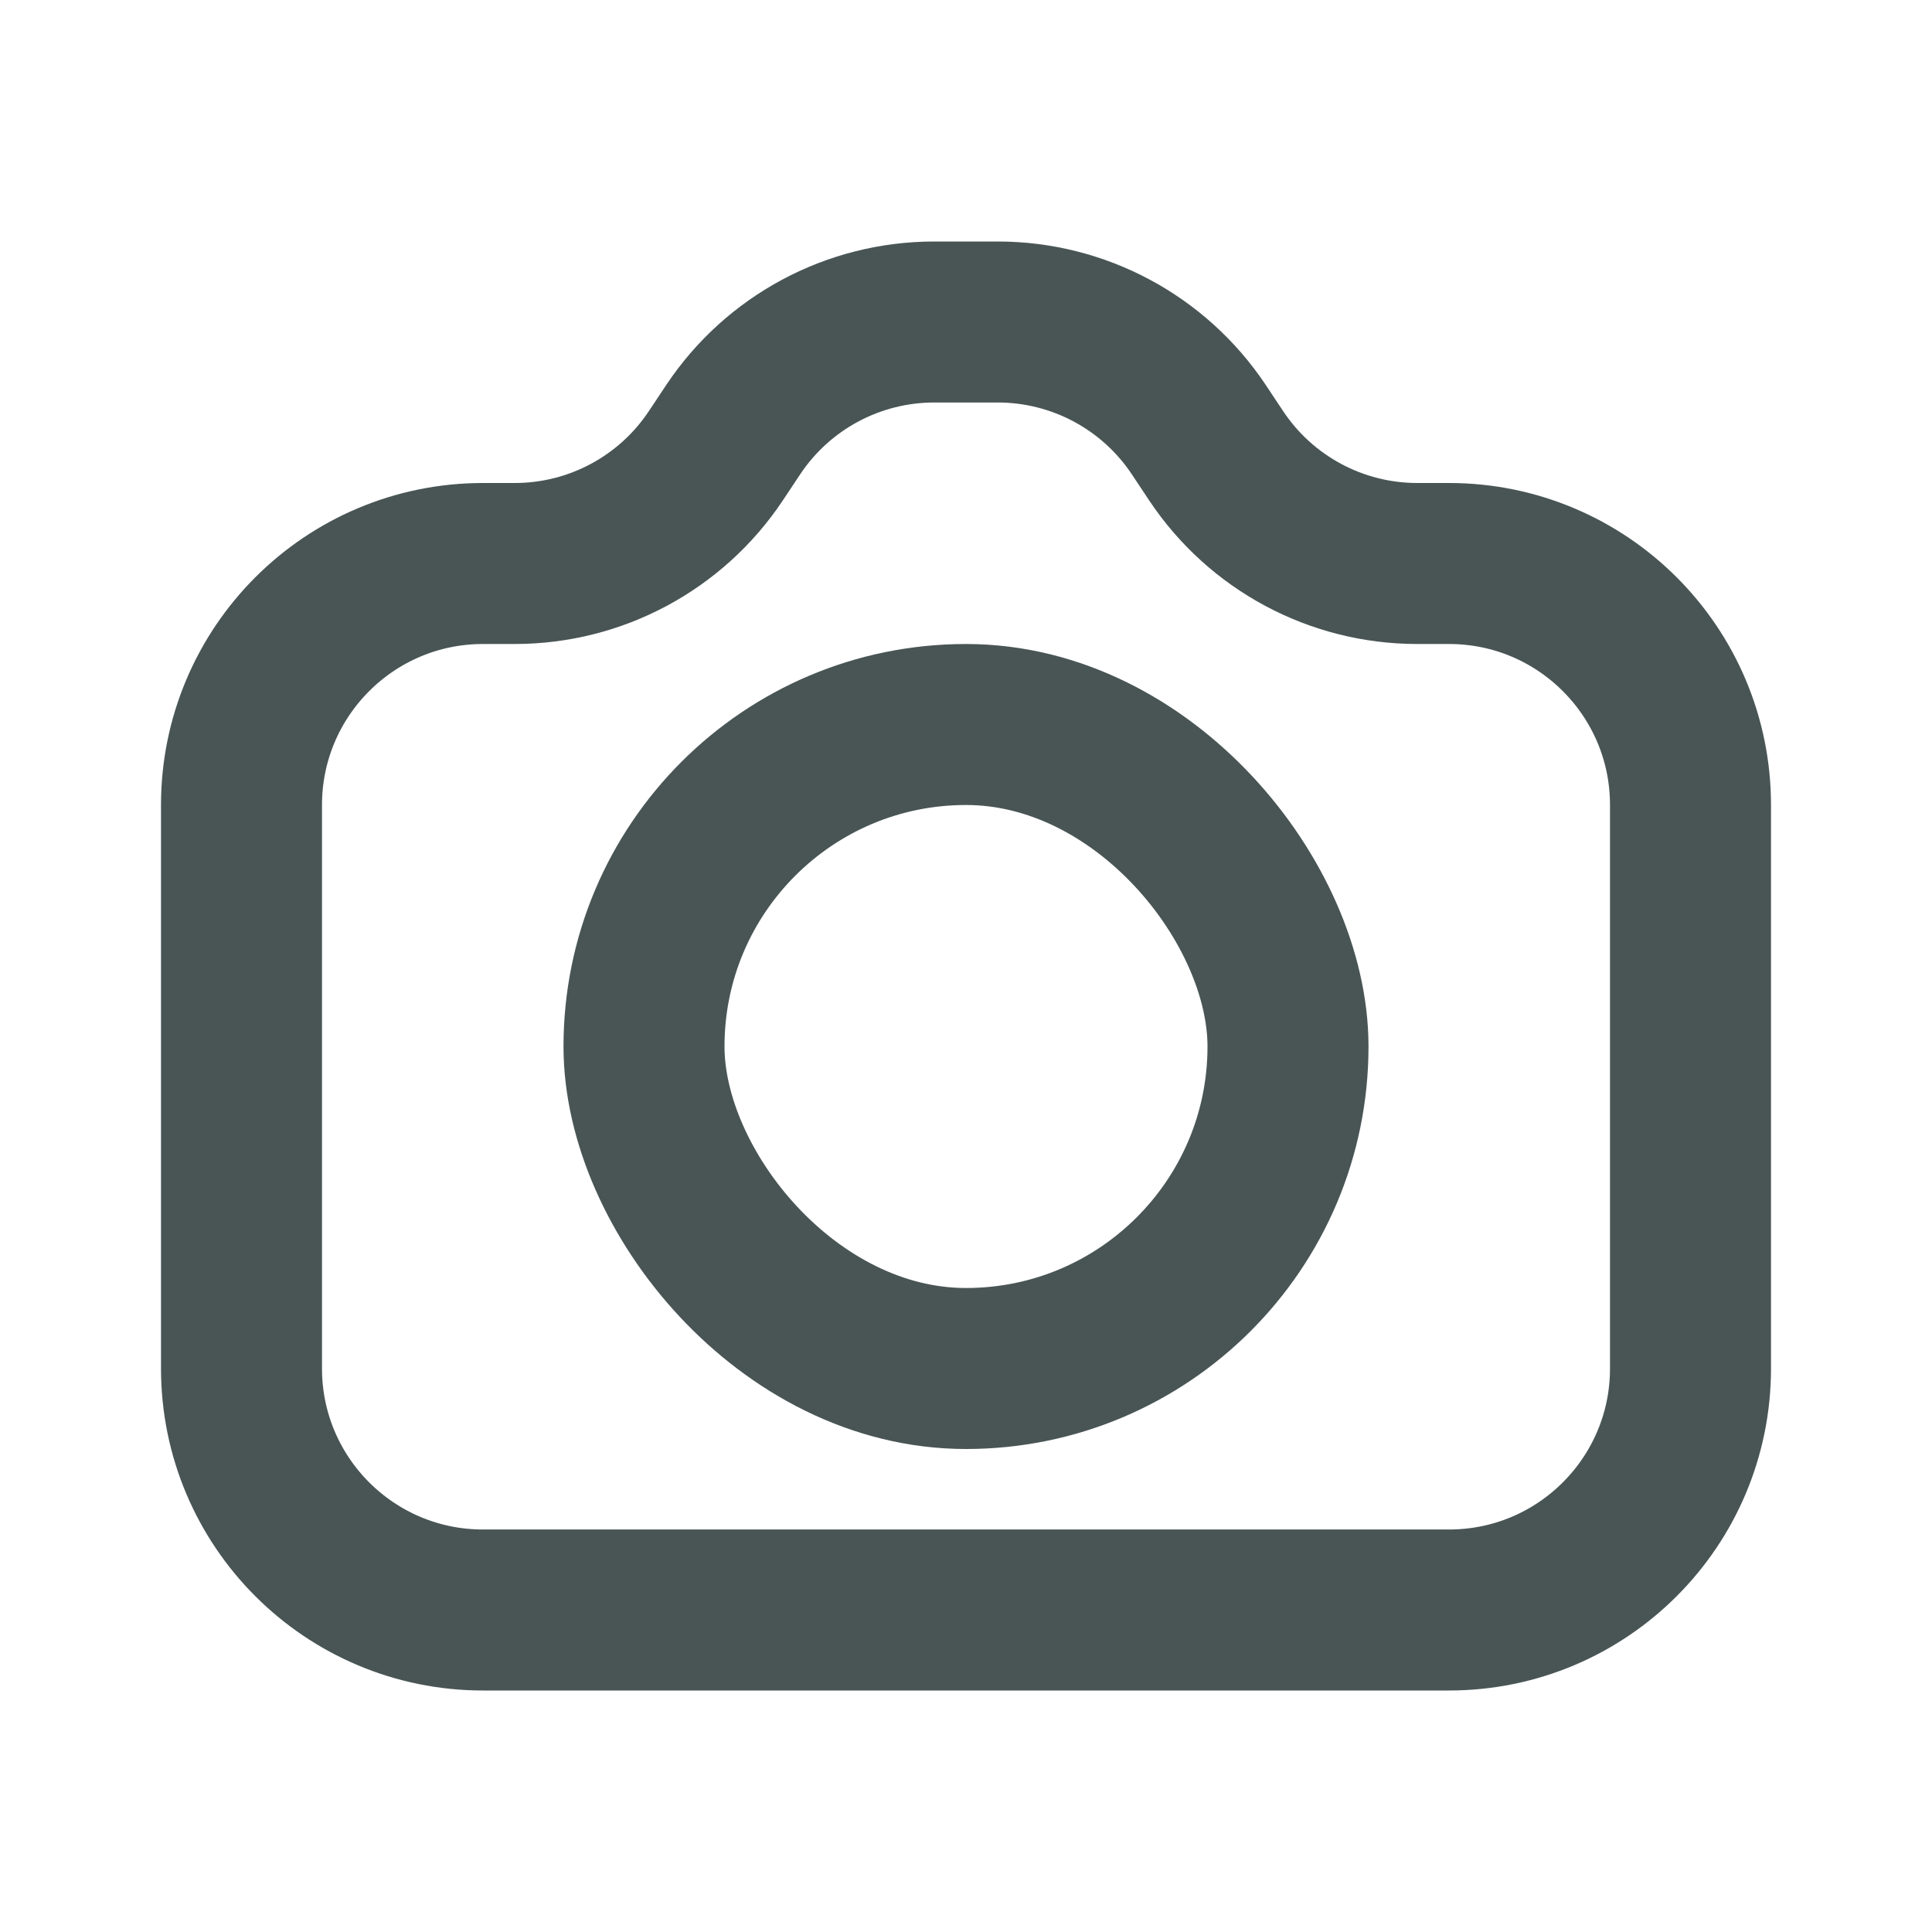 <svg width="24" height="24" viewBox="0 0 24 24" fill="none" xmlns="http://www.w3.org/2000/svg">
<rect x="8" y="9" width="8" height="8" rx="4" stroke="#495555" stroke-width="2"/>
<path d="M6 7H6.394C7.398 7 8.334 6.499 8.891 5.664L9.109 5.336C9.666 4.501 10.602 4 11.606 4H12.394C13.398 4 14.334 4.501 14.891 5.336L15.109 5.664C15.666 6.499 16.602 7 17.606 7H18C19.657 7 21 8.343 21 10V17C21 18.657 19.657 20 18 20H6C4.343 20 3 18.657 3 17V10C3 8.343 4.343 7 6 7Z" stroke="#495555" stroke-width="2"/>
</svg>
